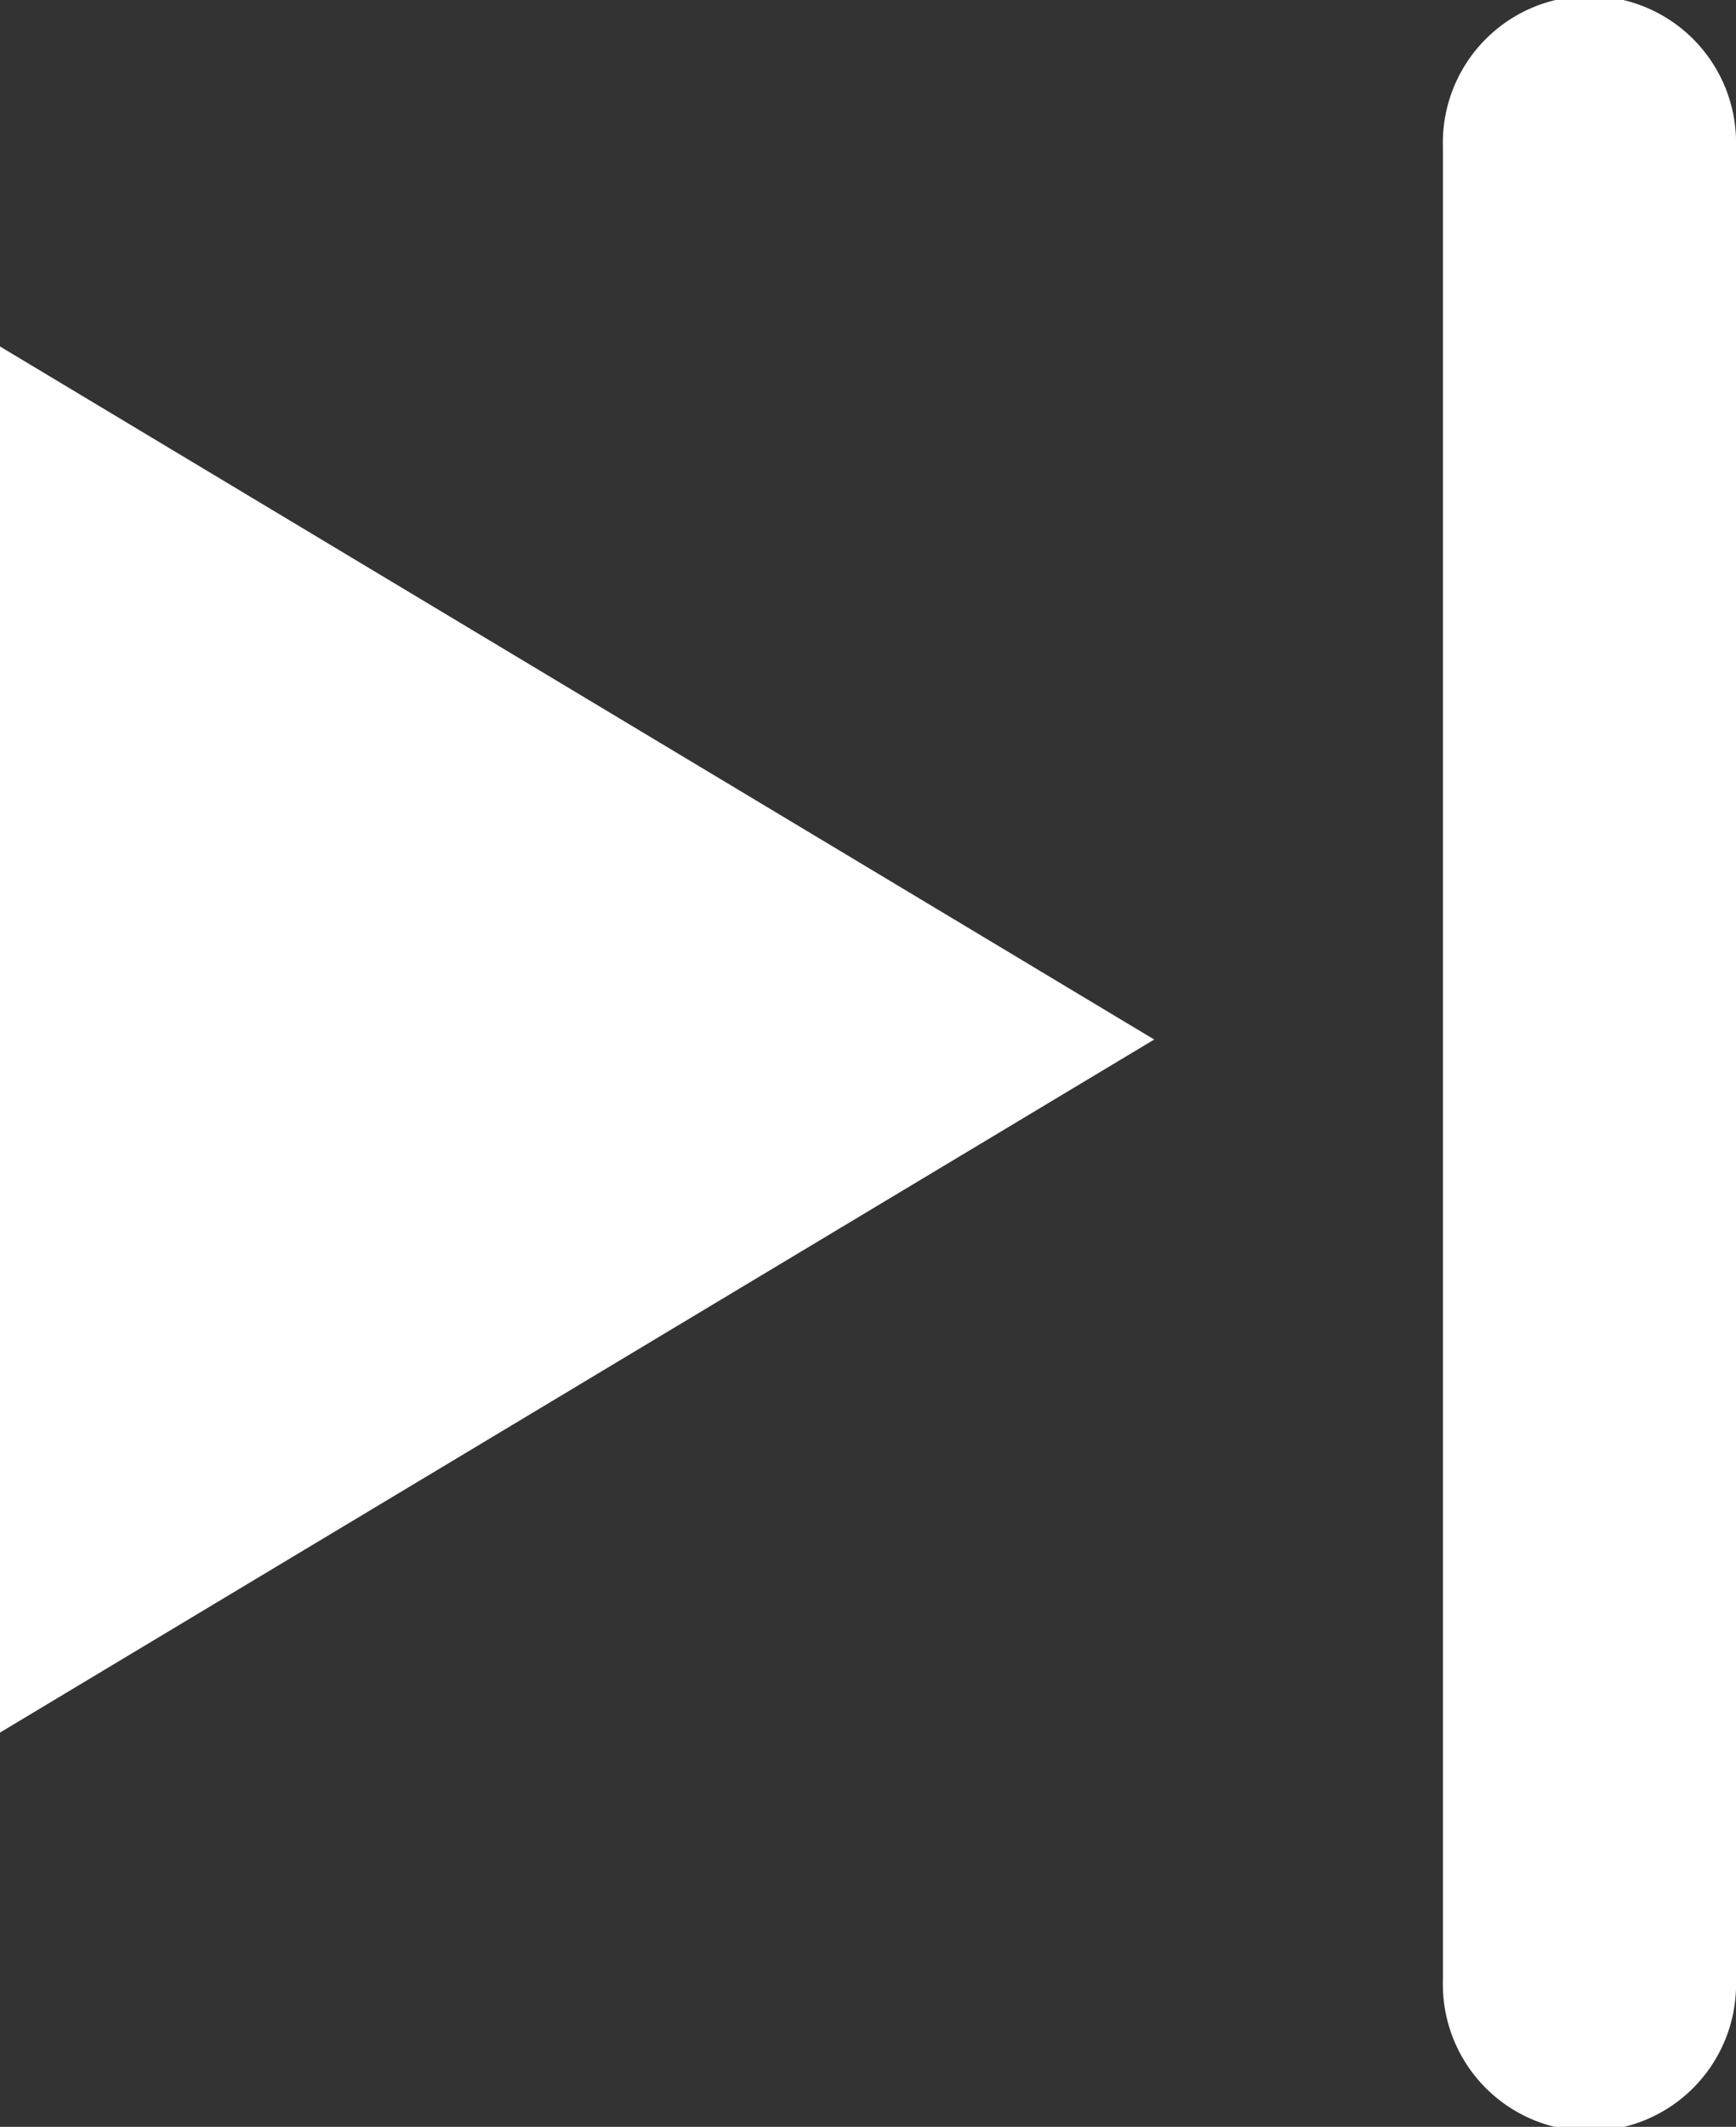 <svg xmlns="http://www.w3.org/2000/svg" width="16.2" height="19.834" viewBox="0 0 16.2 19.834"><rect x="0" y="0" width="16.2" height="19.834" fill="#333333" stroke="none"/><defs><style>.a{fill:#fff;}</style></defs><g transform="translate(-281.5 -529)"><path class="a" d="M0,18.466V1.368a1.368,1.368,0,1,1,2.735,0v17.1a1.368,1.368,0,1,1-2.735,0Z" transform="translate(294.965 529)"/><path class="a" d="M6.463,0l6.463,10.771H0Z" transform="translate(292.271 532.231) rotate(90)"/></g></svg>